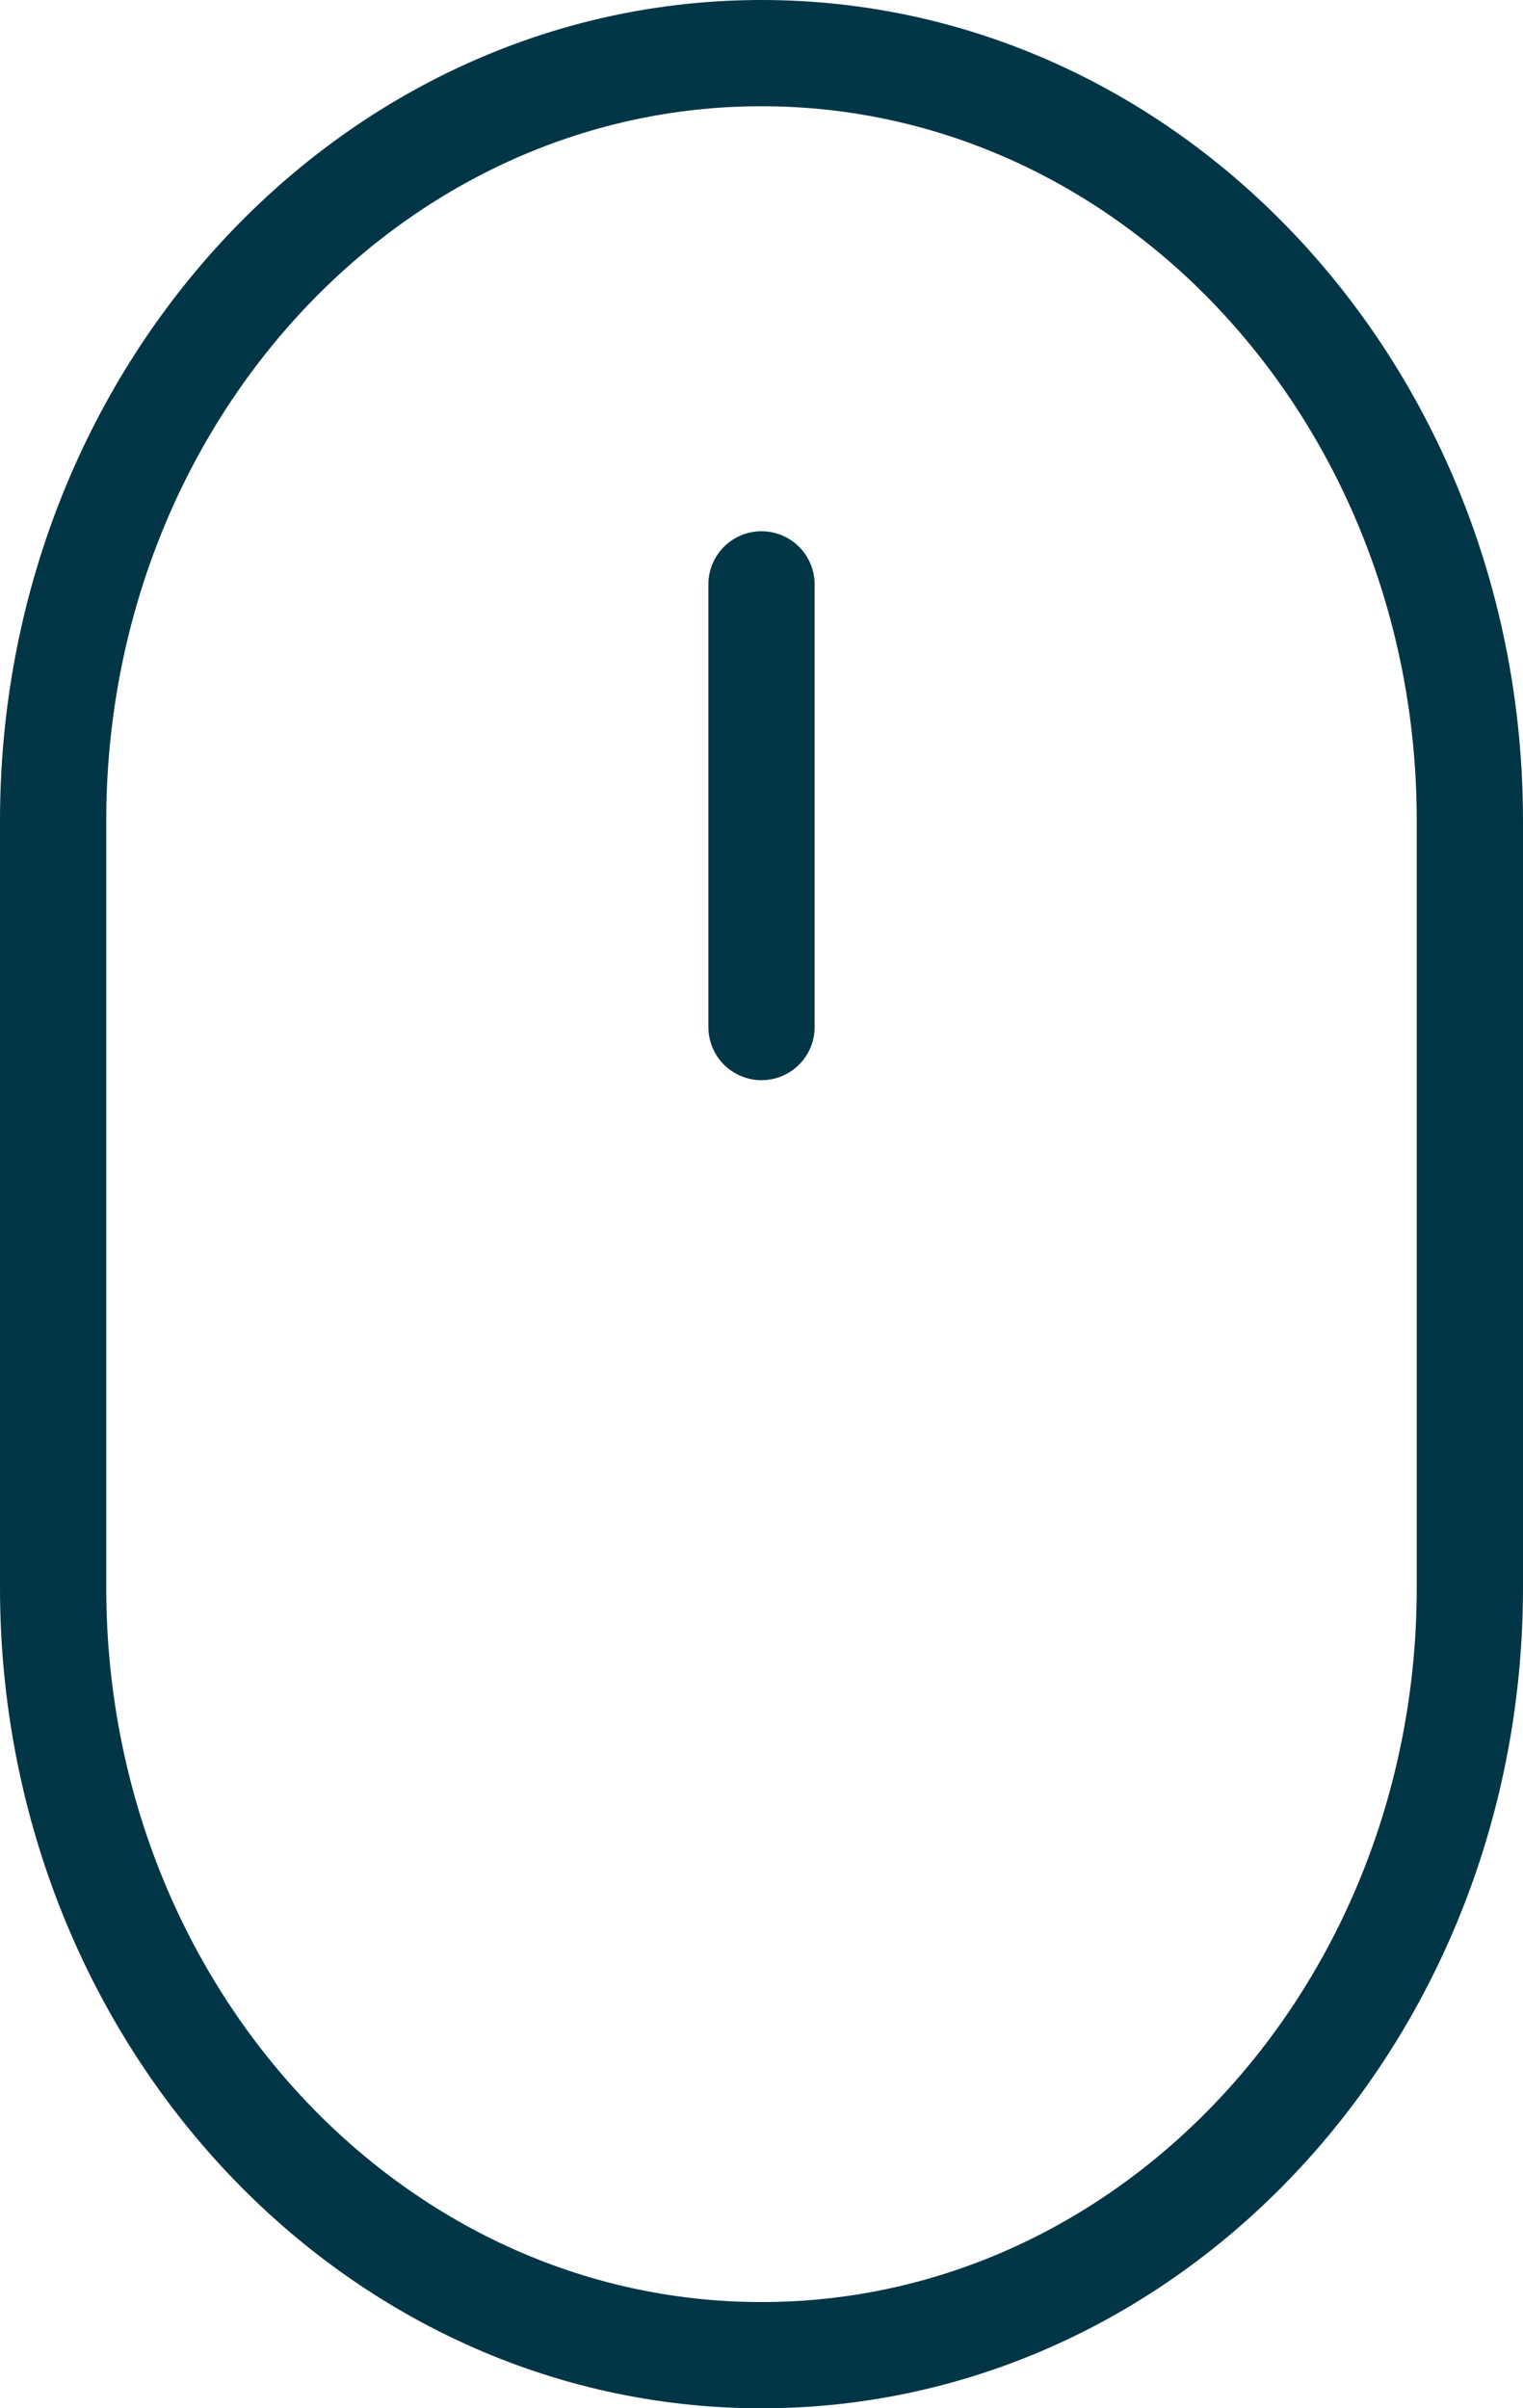 <svg xmlns="http://www.w3.org/2000/svg" viewBox="0 0 17.2 27.2" preserveAspectRatio="xMidYMid meet"><defs><style>.cls-1,.cls-2{fill:none;stroke:#023646;stroke-linejoin:round;stroke-width:1.2px;}.cls-2{stroke-linecap:round;}</style></defs><title>Fichier 1</title><g id="Calque_2" data-name="Calque 2"><g id="Calque_1-2" data-name="Calque 1"><g id="Click"><path id="Stroke-1" class="cls-1" d="M8.6.6c4.42,0,8,3.88,8,8.67v8.66c0,4.79-3.58,8.67-8,8.67s-8-3.88-8-8.67V9.27C.6,4.48,4.18.6,8.6.6Z"/><path id="Path-11" class="cls-2" d="M8.6,6.6v5"/></g></g></g></svg>